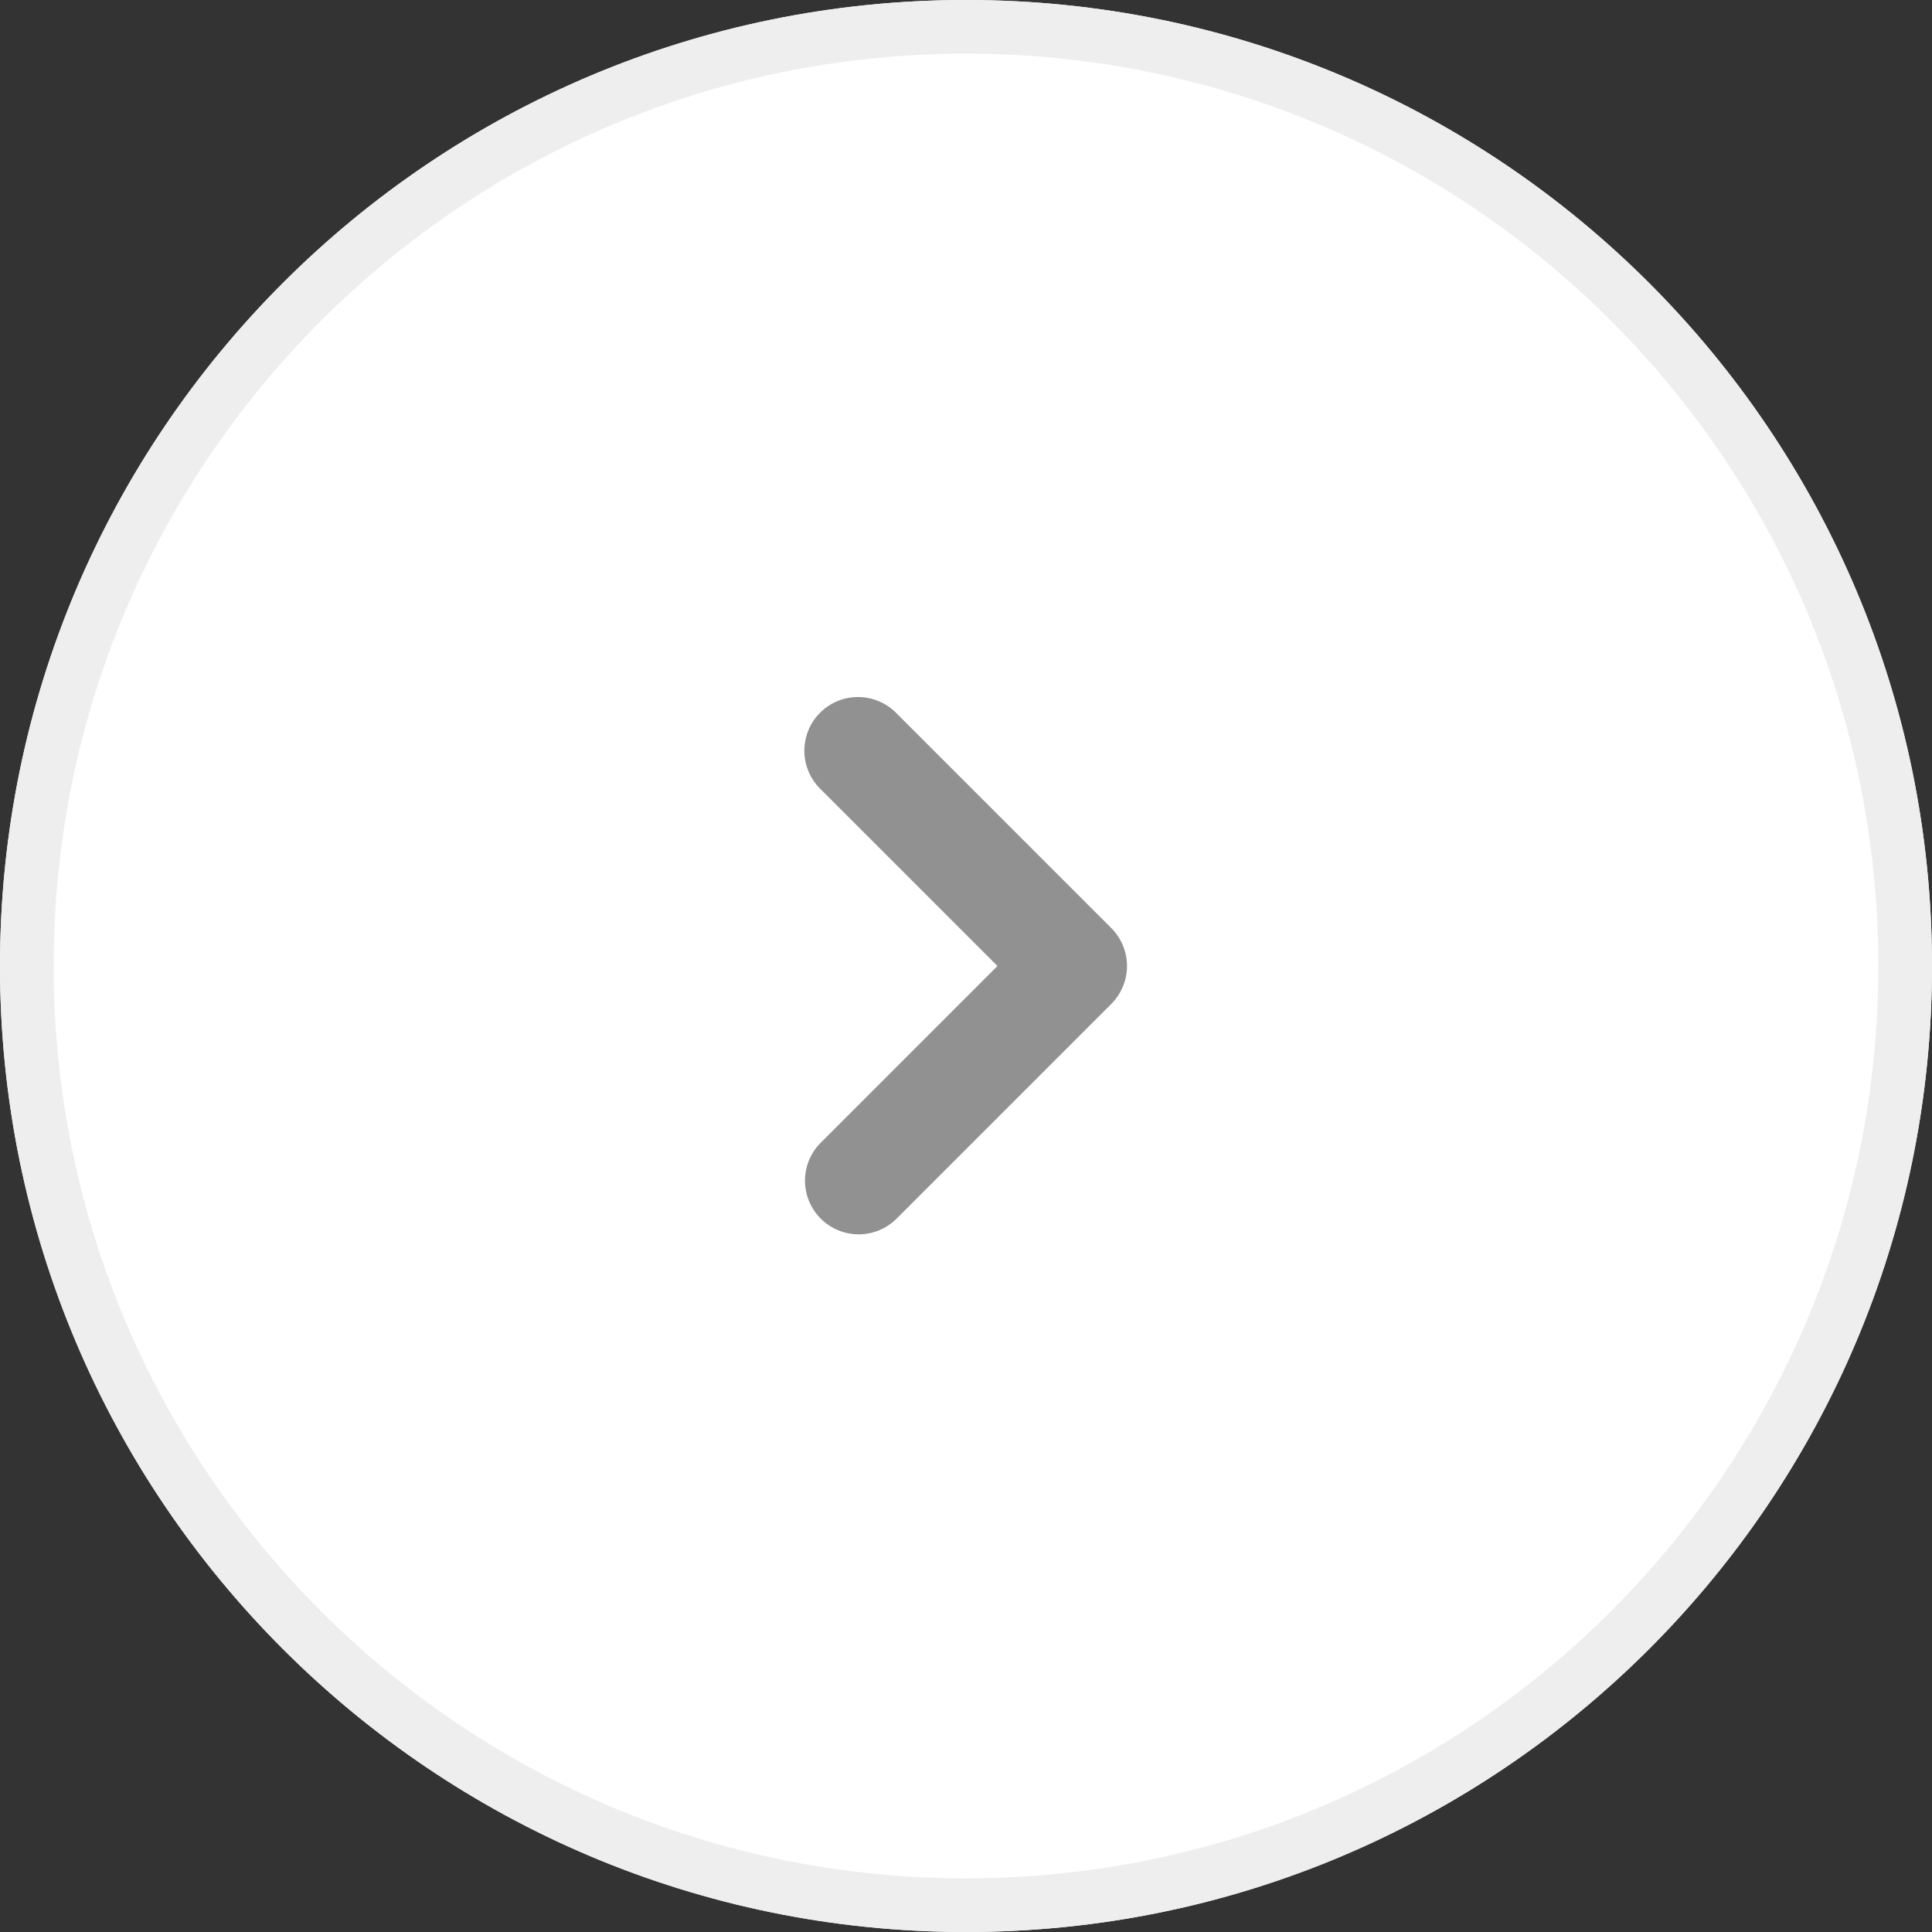 <svg width="36" height="36" viewBox="0 0 36 36" fill="none" xmlns="http://www.w3.org/2000/svg">
<rect x="0" y="0" width="36" height="36" fill="#333333" stroke="none"/>
<path d="M36 18C36 8.059 27.941 0 18 0C8.059 0 0 8.059 0 18C0 27.941 8.059 36 18 36C27.941 36 36 27.941 36 18Z" fill="white"/>
<path d="M35.5 18C35.5 8.335 27.665 0.5 18 0.5C8.335 0.5 0.5 8.335 0.5 18C0.5 27.665 8.335 35.5 18 35.5C27.665 35.5 35.5 27.665 35.5 18Z" stroke="#EEEEEE"/>
<path fill-rule="evenodd" clip-rule="evenodd" d="M15.293 22.707C15.105 22.52 15 22.265 15 22C15 21.735 15.105 21.48 15.293 21.293L18.586 18L15.293 14.707C15.197 14.615 15.121 14.504 15.069 14.382C15.016 14.26 14.989 14.129 14.988 13.996C14.987 13.864 15.012 13.732 15.062 13.609C15.112 13.486 15.187 13.374 15.281 13.281C15.374 13.187 15.486 13.113 15.609 13.062C15.732 13.012 15.864 12.987 15.996 12.988C16.129 12.989 16.26 13.017 16.382 13.069C16.504 13.121 16.615 13.197 16.707 13.293L20.707 17.293C20.894 17.48 21 17.735 21 18C21 18.265 20.894 18.52 20.707 18.707L16.707 22.707C16.519 22.895 16.265 23 16 23C15.735 23 15.48 22.895 15.293 22.707Z" fill="#919191"/>
</svg>
